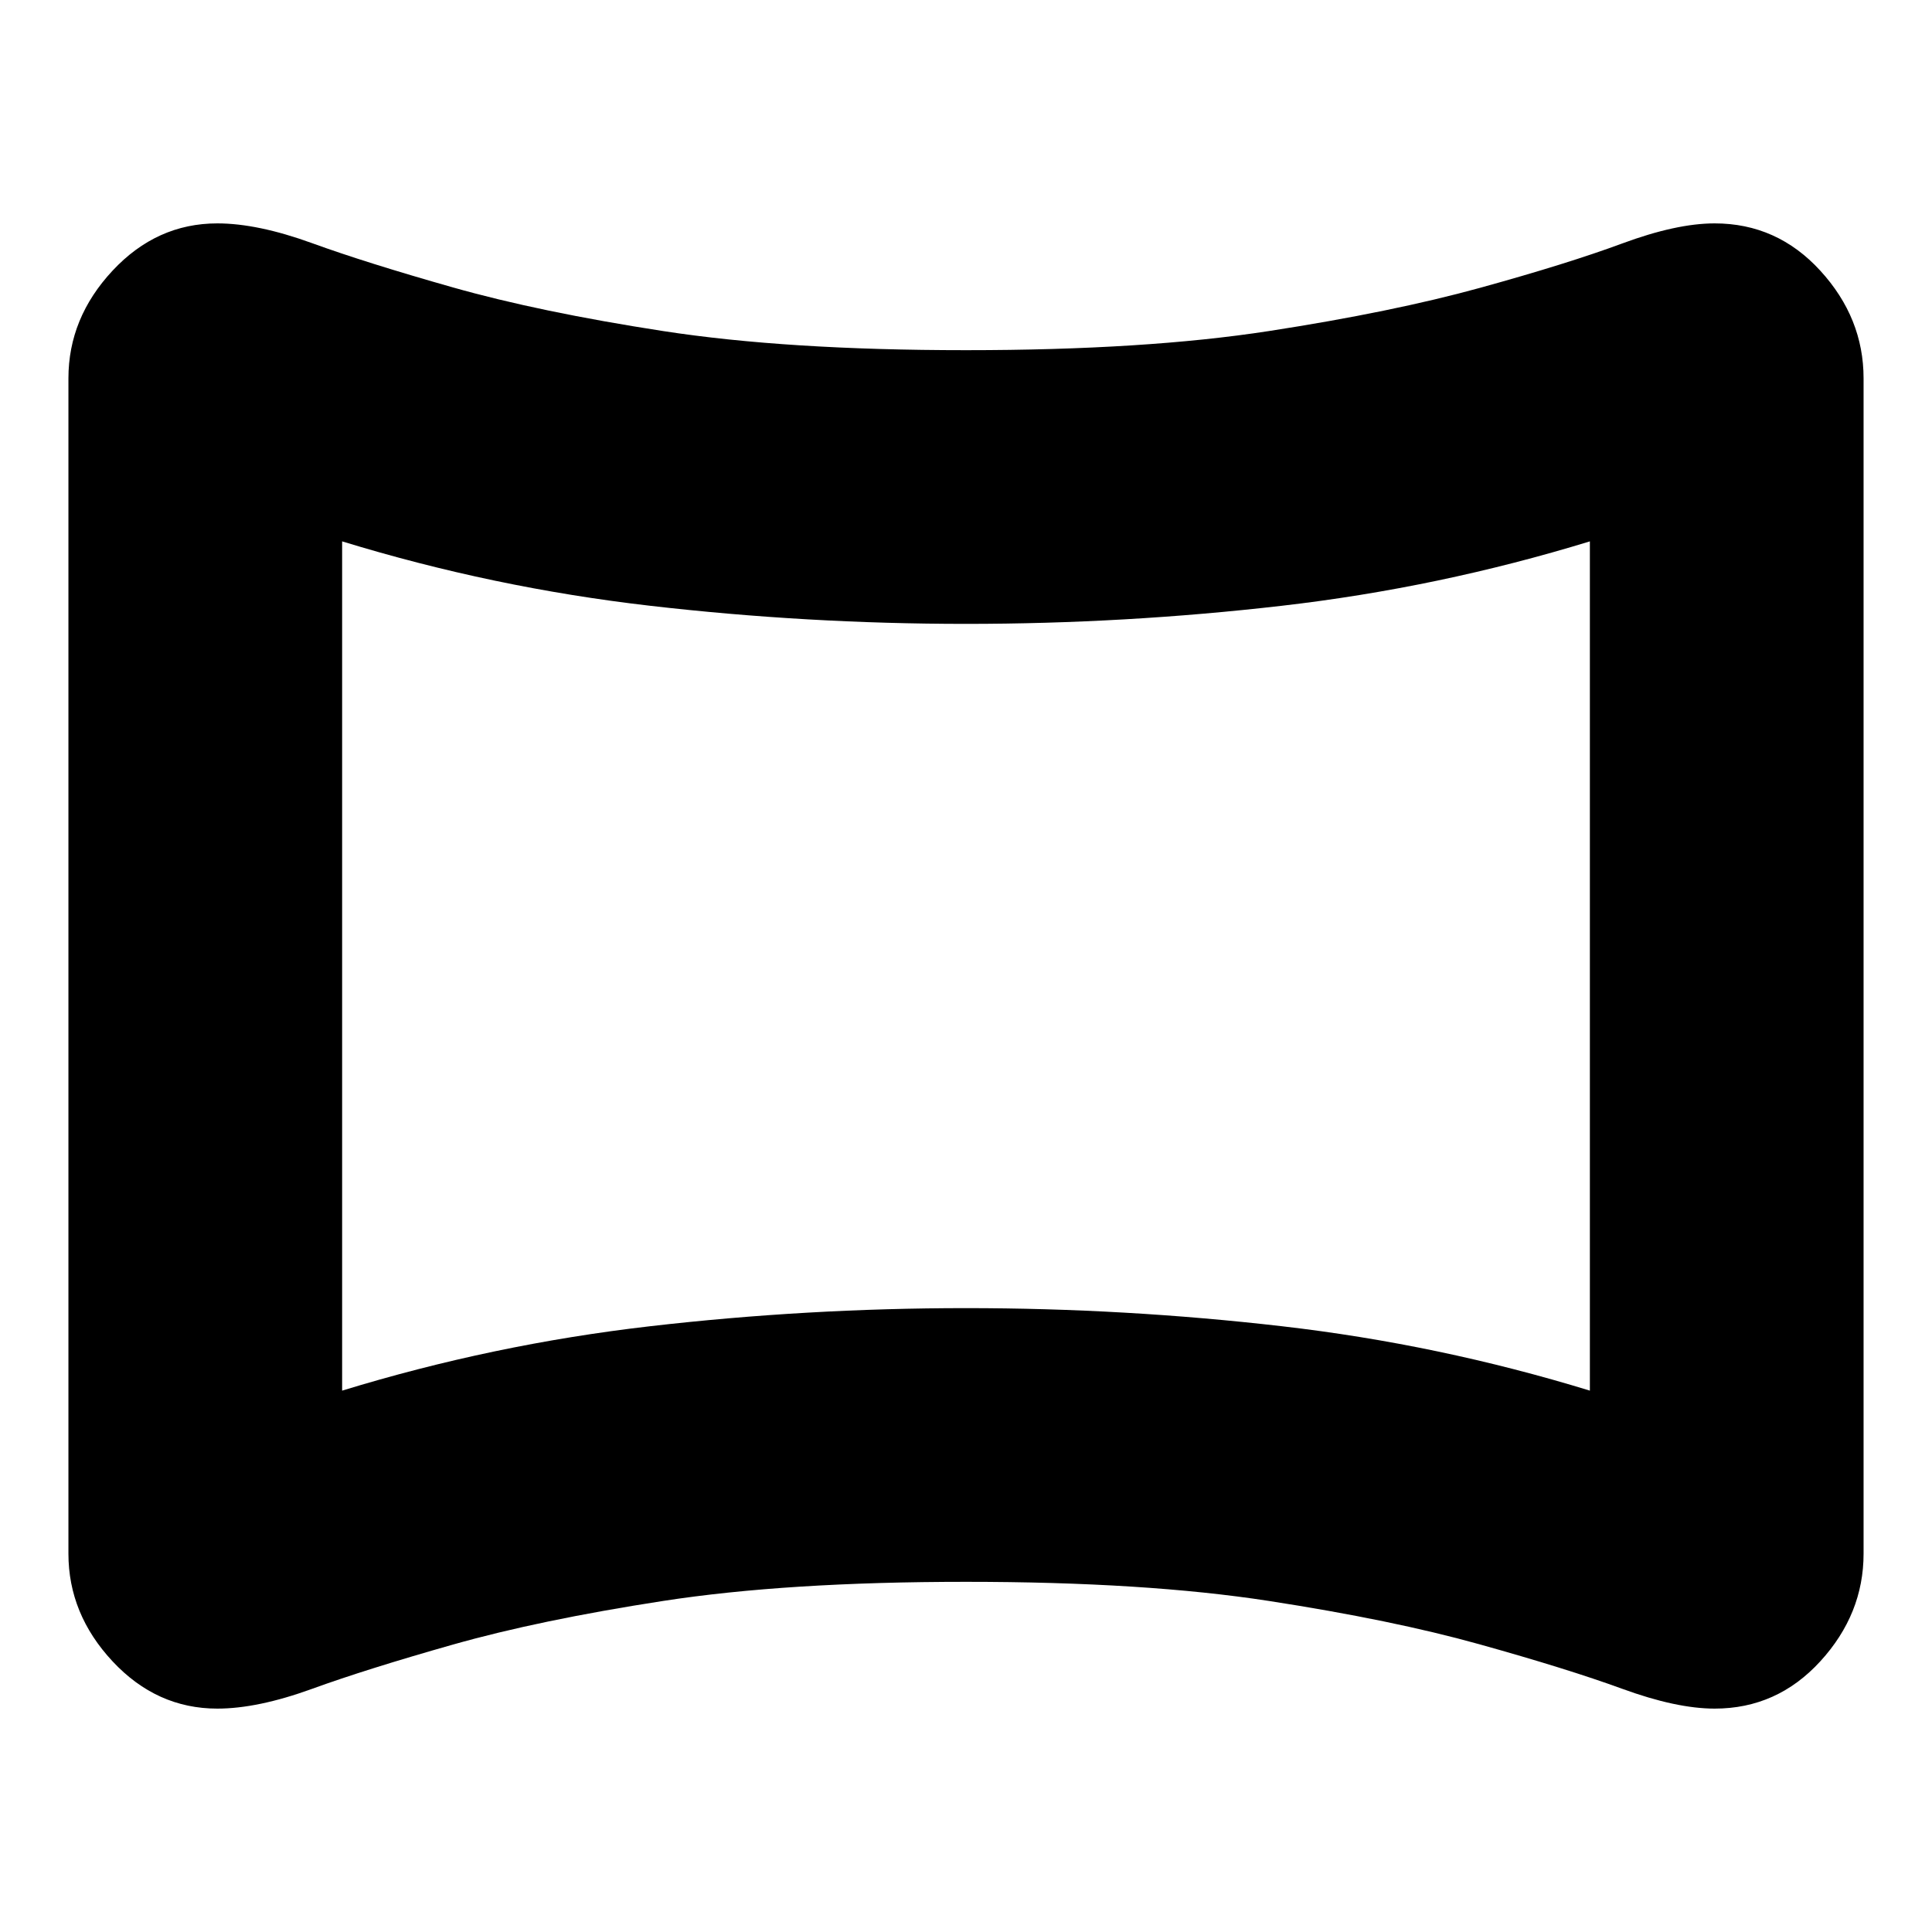 <svg xmlns="http://www.w3.org/2000/svg" height="24" viewBox="0 -960 960 960" width="24"><path d="M108-111q-30.15 0-52.08-23.5Q34-158 34-188v-584q0-30 21.92-53.5Q77.85-849 108-849q20 0 47 9.8 27 9.81 70 22 43 12.2 104.5 21.7T480-786q89 0 150.5-9.5t105-21.5q43.5-12 70.5-22t46-10q31 0 52.5 23.5T926-772v584q0 30-21.5 53.5T852-111q-19 0-46-9.87-27-9.86-71-22.13-43-12-104.5-21.5T480-174q-89 0-150.5 9.5T225-142.8q-43 12.19-70 22-27 9.8-47 9.8Zm62-158q75-23 153-32 78.01-9 157-9 79 0 157 9t153 32v-422q-75.03 23-153.03 32-77.99 9-156.98 9-79 0-156.99-9-78-9-153-32v422Zm310-211Z"/></svg>